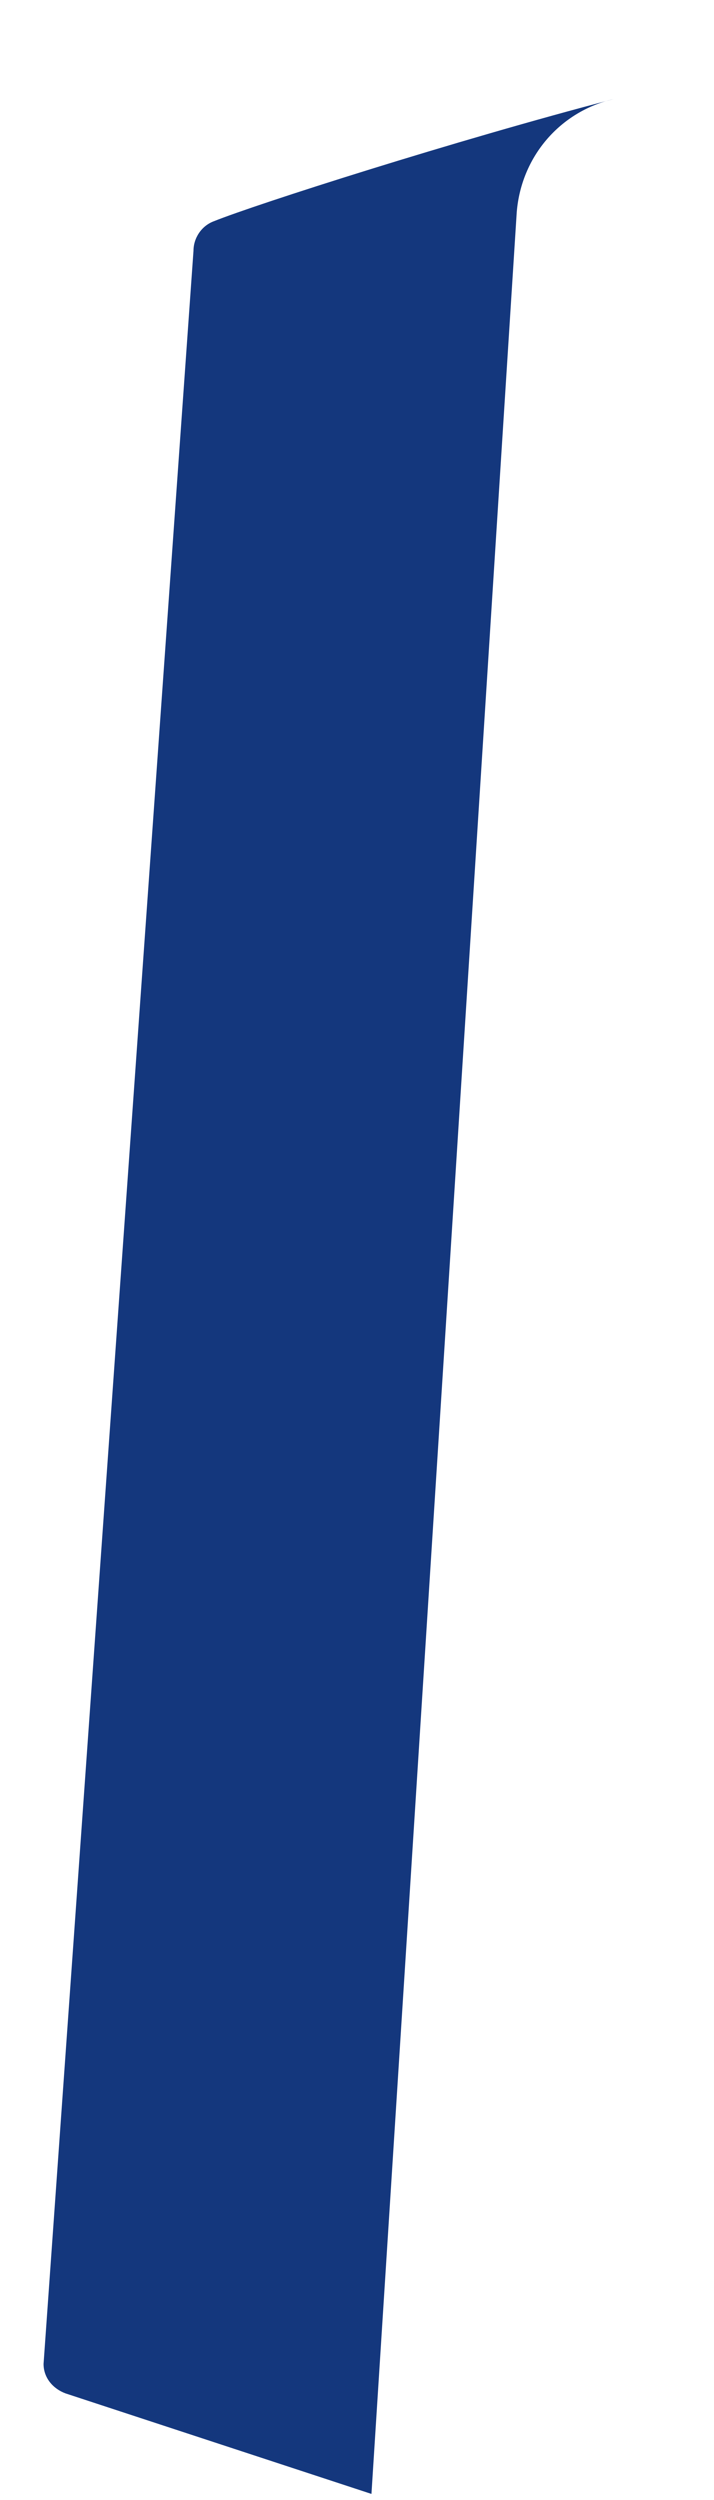 <svg width="4" height="14" viewBox="0 0 4 14" fill="none" xmlns="http://www.w3.org/2000/svg">
<path d="M3.437 0.555C2.545 0.788 1.434 1.144 1.198 1.239C1.128 1.265 1.084 1.334 1.084 1.404L0.244 13.238C0.244 13.316 0.297 13.377 0.367 13.403L2.081 13.966L2.895 1.187C2.921 0.875 3.139 0.624 3.437 0.555Z" fill="#14377D"/>
</svg>
